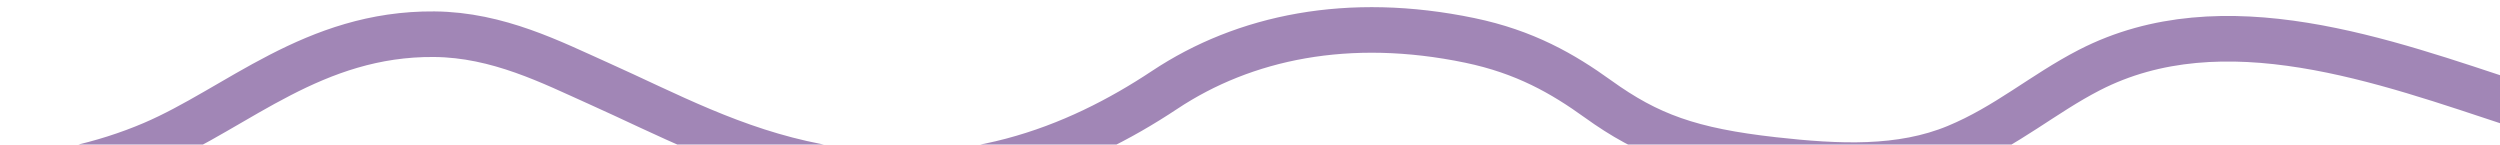 <svg width="1920" height="111" viewBox="0 0 1920 111" fill="none" xmlns="http://www.w3.org/2000/svg">
<path d="M-1437 99.751C-1330.23 107.28 -1227.91 125.947 -1152.99 72.698C-1131.25 57.249 -1115.82 36.107 -1085.21 25.171C-1048.41 12.018 -1003.58 19.201 -967.091 28.827C-914.125 42.8 -869.635 64.795 -828.959 88.052C-806.01 101.174 -785.268 117.853 -754.083 125.343C-664.94 146.753 -603.008 110.241 -548.498 75.805C-510.263 51.65 -459.881 24.724 -397.456 35.773C-299.344 53.139 -231.199 101.409 -139.265 125.16C-53.139 147.411 41.291 143.041 117.313 110.536C182.496 82.666 240.872 25.488 333.548 26.268C382.446 26.679 423.881 48.04 459.417 63.923C511.881 87.373 562.974 115.468 627.887 127.902C738.559 149.101 826.177 114.359 894.469 69.042C955.63 28.457 1035.77 11.665 1128.78 31.02C1171.06 39.82 1200.1 56.478 1227.21 75.988C1266.06 103.94 1298.4 115.652 1362.12 122.784C1411.5 128.311 1459.61 130.687 1502.51 112.913C1541.17 96.894 1569.14 72.091 1604.5 53.87C1707.55 0.759 1831.68 47.194 1932.72 80.375C1979.29 95.666 2025.14 114.135 2078.92 120.59C2137.58 127.63 2197.64 122.96 2255.78 117.3C2303.27 112.677 2349.77 106.476 2397.79 103.773C2412.48 102.946 2419.97 103.158 2432 99.751" stroke="#440E6F" stroke-opacity="0.5" stroke-width="35" stroke-linecap="round"/>
</svg>
